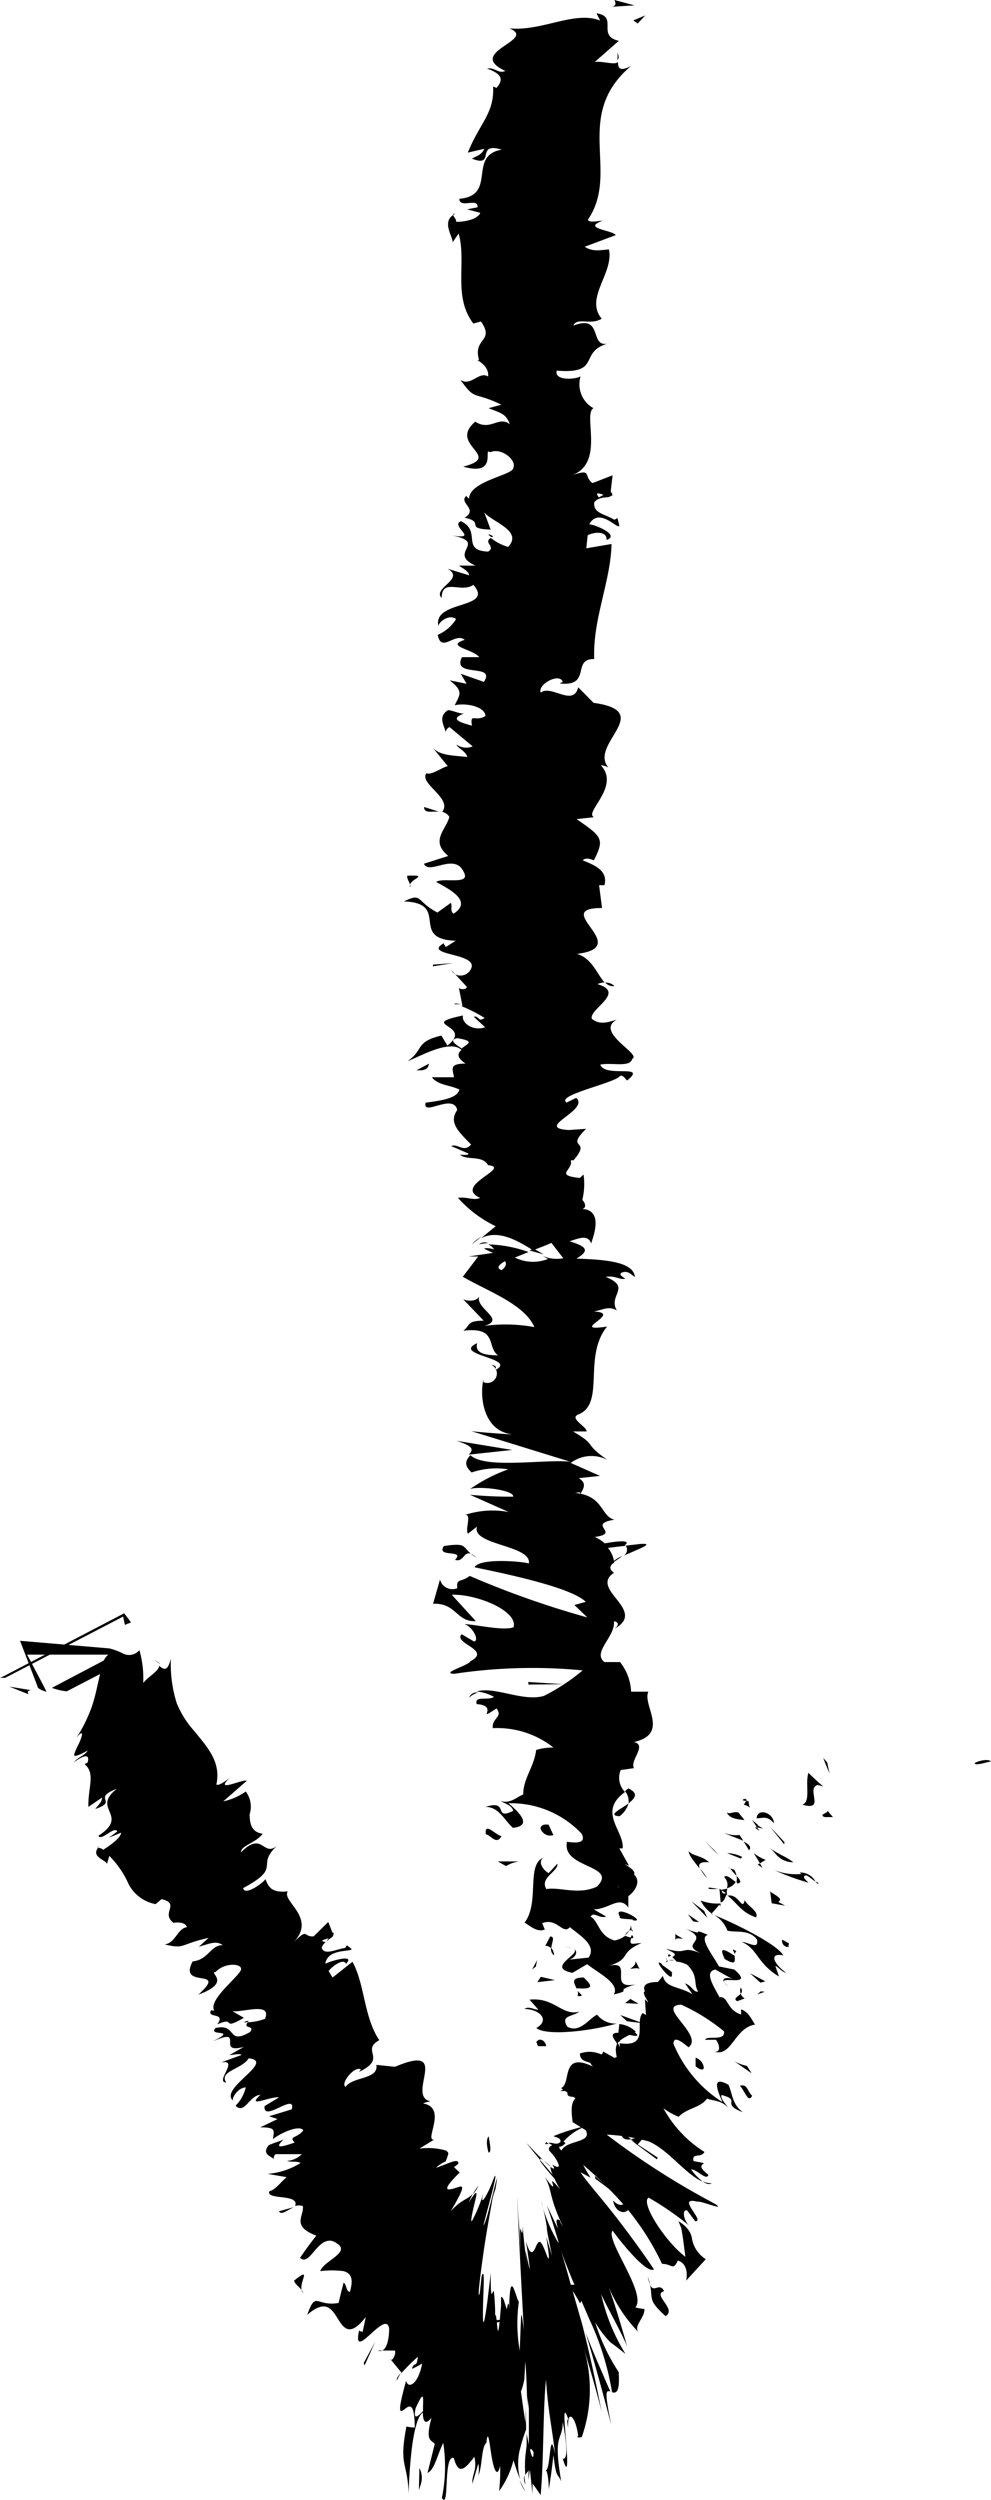 <svg xmlns="http://www.w3.org/2000/svg" viewBox="0 0 57.3 144.49" preserveAspectRatio="xMidYMid meet" id="arrow-straight-down-crayon">
  <title>arrow-straight-down-crayon</title><path class="arrow-straight-down-crayon-path" d="M28.26,125.48c.21,0,0-.78,0-.93C28,124.79,28.3,125.69,28.26,125.48Z" transform="translate(0 -1.08)"/><path class="arrow-straight-down-crayon-path" d="M28.41,135.18l-.28.24a5.36,5.36,0,0,0,1.35-.35A5.32,5.32,0,0,1,28.41,135.18Z" transform="translate(0 -1.08)"/><path class="arrow-straight-down-crayon-path" d="M34.15,130.79c-.74.09-.71.4-.65.88a1.5,1.5,0,0,1-.27,1.46l-.38,0a6.62,6.62,0,0,1,.69,1.08,4.19,4.19,0,0,0,.42-2.17,3.85,3.85,0,0,1,0-.76A.83.83,0,0,1,34.15,130.79Z" transform="translate(0 -1.08)"/><path class="arrow-straight-down-crayon-path" d="M37.39,128.92c-.56.11-.46-.47-.19.49a1.51,1.51,0,0,1,.14-.09A1.48,1.48,0,0,1,37.39,128.92Z" transform="translate(0 -1.08)"/><path class="arrow-straight-down-crayon-path" d="M37.34,129.32c0,.43.48-.25,0,0Z" transform="translate(0 -1.08)"/><path class="arrow-straight-down-crayon-path" d="M37.05,127.47c.17.16.34.34.5.51.33-.11.4-.58.64-.41C37.91,127.05,37.59,127.17,37.05,127.47Z" transform="translate(0 -1.08)"/><path class="arrow-straight-down-crayon-path" d="M36,127l.22.25C36.35,127.22,36.4,127.15,36,127Z" transform="translate(0 -1.08)"/><path class="arrow-straight-down-crayon-path" d="M36.67,127.81c-.15-.19-.3-.36-.45-.54-.23.07-.69.09.16.24C36,127.48,36.37,127.57,36.67,127.81Z" transform="translate(0 -1.08)"/><path class="arrow-straight-down-crayon-path" d="M36.45,128.12c-.31.29-.51.64-1,.14C35.62,129.22,36.64,129.12,36.45,128.12Z" transform="translate(0 -1.08)"/><path class="arrow-straight-down-crayon-path" d="M32.71,130.4l-.46.3.42.4C32.46,130.9,33.16,130.44,32.71,130.4Z" transform="translate(0 -1.08)"/><path class="arrow-straight-down-crayon-path" d="M37.67,124.46a9.49,9.49,0,0,0-1.18.26l.36.32C37.05,124.84,37.22,124.51,37.67,124.46Z" transform="translate(0 -1.08)"/><path class="arrow-straight-down-crayon-path" d="M36.49,124.72l-.56-.47C35.9,124.7,36.15,124.77,36.49,124.72Z" transform="translate(0 -1.08)"/><path class="arrow-straight-down-crayon-path" d="M34.42,127c.37.27.74.54,1.1.84-.36-.35-.75-.68-1.12-1Z" transform="translate(0 -1.08)"/><path class="arrow-straight-down-crayon-path" d="M37.59,122.66c.24,0,.48.13.72.2-.37-.14-.73-.24-1.09-.35Z" transform="translate(0 -1.08)"/><path class="arrow-straight-down-crayon-path" d="M37.44,121.85c.59.2,1-.28,1.35-.07-.11-.32-.61-.6-1.06-.85C38,121.19,37.92,121.48,37.44,121.85Z" transform="translate(0 -1.08)"/><path class="arrow-straight-down-crayon-path" d="M37.08,120.5a3.47,3.47,0,0,0,.65.43A1.69,1.69,0,0,0,37.08,120.5Z" transform="translate(0 -1.08)"/><path class="arrow-straight-down-crayon-path" d="M36,123.42a1.57,1.57,0,0,0,.84-.41l-.84.23Z" transform="translate(0 -1.08)"/><path class="arrow-straight-down-crayon-path" d="M36,123.25h0l0-.39Z" transform="translate(0 -1.08)"/><path class="arrow-straight-down-crayon-path" d="M36,123.47v0C36,123.45,35.92,123.46,36,123.47Z" transform="translate(0 -1.08)"/><path class="arrow-straight-down-crayon-path" d="M35.14,125.61c-.49-.27-1-.84-1.73-.22C34,125.57,34.4,125.21,35.14,125.61Z" transform="translate(0 -1.08)"/><path class="arrow-straight-down-crayon-path" d="M35,123.78l-.16.52c.22,0,.55-.14.79,0Z" transform="translate(0 -1.08)"/><polygon class="arrow-straight-down-crayon-path" points="34.69 122.47 34.98 122.7 35.04 122.51 34.69 122.47"/><path class="arrow-straight-down-crayon-path" d="M36.28,121.37a.92.92,0,0,1-.47-.73,1.83,1.83,0,0,0-.25.87C35.83,121.55,36.31,121.68,36.28,121.37Z" transform="translate(0 -1.08)"/><path class="arrow-straight-down-crayon-path" d="M36.05,122.3l0,0C35.92,122.3,35.9,122.31,36.05,122.3Z" transform="translate(0 -1.08)"/><path class="arrow-straight-down-crayon-path" d="M35.82,118l-.16,0h.15Z" transform="translate(0 -1.08)"/><path class="arrow-straight-down-crayon-path" d="M35.4,121.56c-.17.22,0,.35.31.47a1,1,0,0,1-.15-.52C35.44,121.5,35.36,121.49,35.4,121.56Z" transform="translate(0 -1.08)"/><path class="arrow-straight-down-crayon-path" d="M36.68,119.76a3.7,3.7,0,0,0-.47.38C36.48,120,36.9,119.8,36.68,119.76Z" transform="translate(0 -1.08)"/><path class="arrow-straight-down-crayon-path" d="M36.23,122.24l0,0C36.45,122.22,36.36,122.23,36.23,122.24Z" transform="translate(0 -1.08)"/><path class="arrow-straight-down-crayon-path" d="M36.23,122.24a1.88,1.88,0,0,1-.52-.21.38.38,0,0,0,.29.25Z" transform="translate(0 -1.08)"/><path class="arrow-straight-down-crayon-path" d="M30.33,117.19c.8,0,1.53.61.68,1.1.59.48,3.2.17,4.65-.26a1.33,1.33,0,0,1-1.13-.51c-.43.17-1,1.11-1.73.69-.4-.67.28-.55.7-.87-1,.28-1.43-.84-2.88-.69l.51.58C30.9,117.24,30.54,117,30.33,117.19Z" transform="translate(0 -1.08)"/><path class="arrow-straight-down-crayon-path" d="M35.58,119l.1.21c.14-.24.46-.4,1.08-.71a1.58,1.58,0,0,0-.95-.44l-.11,1Z" transform="translate(0 -1.08)"/><path
    class="a"
    d="M35.69,120.11c-.87-.16-1.23-.65-2.16-.35,0,.6.71.42,1.09.78-.21-1,.48.28,1-.42a1.19,1.19,0,0,1,.22.52,3,3,0,0,1,.4-.5l-.06,0h0c-.11,0-.18,0-.12,0s0,0,0,0a1.66,1.66,0,0,1-.33,0c.18-.28.22,0,.33,0l.13,0h0l-.47-1C35.56,119.39,35.59,119.65,35.69,120.11Z"
    transform="translate(0 -1.08)"/><path class="arrow-straight-down-crayon-path" d="M31.53,125a.72.72,0,0,1,.19,0C31.61,124.87,31.54,124.85,31.53,125Z" transform="translate(0 -1.08)"/><path class="arrow-straight-down-crayon-path" d="M32,124.54c.12.06.47.1.4.34-.25.21-.41,0-.7.05.24.12.65.45,1,0l-.12-.07a3.08,3.08,0,0,1,1.43-.93A11,11,0,0,0,32,124.54Z" transform="translate(0 -1.08)"/><path class="arrow-straight-down-crayon-path" d="M33.57,122.29a7,7,0,0,1-.43-.78l-.74.42.44,0C32.67,122.38,33.22,122.23,33.57,122.29Z" transform="translate(0 -1.08)"/><polygon class="arrow-straight-down-crayon-path" points="36.25 116.82 37.16 116.93 35.87 116.46 36.25 116.82"/><polygon class="arrow-straight-down-crayon-path" points="36.14 115.77 36.93 115.81 36.45 115.53 36.14 115.77"/><path class="arrow-straight-down-crayon-path" d="M26.32,57.39l-.22-.24A.65.65,0,0,0,26.32,57.39Z" transform="translate(0 -1.08)"/><path class="arrow-straight-down-crayon-path" d="M26.27,59.12l.39,0C26.44,59.08,26.28,59.05,26.27,59.12Z" transform="translate(0 -1.08)"/><path class="arrow-straight-down-crayon-path" d="M36.05,91c.74-.35,1.89-.74,1-.69l-.87.1A.41.41,0,0,1,36.05,91Z" transform="translate(0 -1.08)"/><path class="arrow-straight-down-crayon-path" d="M30.87,73.25l-.26.1.83.23Z" transform="translate(0 -1.08)"/><path class="arrow-straight-down-crayon-path" d="M27.28,73l.56-.45A2.05,2.05,0,0,0,27.28,73Z" transform="translate(0 -1.08)"/><path class="arrow-straight-down-crayon-path" d="M25.4,48l-.88-.28C24.52,48.13,25,47.94,25.4,48Z" transform="translate(0 -1.08)"/><path class="arrow-straight-down-crayon-path" d="M35.82,106.05a1.39,1.39,0,0,0,.52-.74C35.85,105.67,35.1,106,35.82,106.05Z" transform="translate(0 -1.08)"/><path class="arrow-straight-down-crayon-path" d="M35.53,58.07a.7.7,0,0,0-.53-.2A.59.59,0,0,0,35.53,58.07Z" transform="translate(0 -1.08)"/><path class="arrow-straight-down-crayon-path" d="M36.34,104.44a1.75,1.75,0,0,0-.2.16.92.92,0,0,1,.2.71C36.72,105,36.94,104.74,36.34,104.44Z" transform="translate(0 -1.08)"/><path class="arrow-straight-down-crayon-path" d="M26.2,13.51a1.05,1.05,0,0,1,.11-.07C26.19,13.42,26.19,13.46,26.2,13.51Z" transform="translate(0 -1.08)"/><path class="arrow-straight-down-crayon-path" d="M35.69,4.11a1.15,1.15,0,0,1,0,.43C35.79,4.47,35.8,4.34,35.69,4.11Z" transform="translate(0 -1.08)"/><path class="arrow-straight-down-crayon-path" d="M36.52,112.61c.06.22.1,0,0,0Z" transform="translate(0 -1.08)"/><path class="arrow-straight-down-crayon-path" d="M33.09,113.69a1,1,0,0,0-.43-.09A1.34,1.34,0,0,1,33.09,113.69Z" transform="translate(0 -1.08)"/><path class="arrow-straight-down-crayon-path" d="M30.94,102.22v0C30.77,102.26,30.81,102.25,30.94,102.22Z" transform="translate(0 -1.08)"/><path class="arrow-straight-down-crayon-path" d="M36.12,112.94a1,1,0,0,0,.26-.28A1,1,0,0,0,36.12,112.94Z" transform="translate(0 -1.08)"/><path class="arrow-straight-down-crayon-path" d="M36.53,112.9c0,.07-.06.13-.08.19C36.6,113.12,36.69,113.09,36.53,112.9Z" transform="translate(0 -1.08)"/><path class="arrow-straight-down-crayon-path" d="M36.47,112.29a.55.55,0,0,1-.09.37c.06,0,.11-.07.14,0S36.49,112.45,36.47,112.29Z" transform="translate(0 -1.08)"/><path class="arrow-straight-down-crayon-path" d="M28.43,32.13l.09-.05C28.15,31.86,28.21,32,28.43,32.13Z" transform="translate(0 -1.08)"/><path class="arrow-straight-down-crayon-path" d="M27,85.15l0,0,0,0Z" transform="translate(0 -1.08)"/><path class="arrow-straight-down-crayon-path" d="M26.39,84.35c1.08.34.95.54.72.8l2.51-.27Z" transform="translate(0 -1.08)"/><path
    class="a"
    d="M26.07,53.26l-.78.56c-1.28-.68-.84-1.17-1.94-.64,2.72.08.28,2.19,3,2.27l-.58.37c0-.1-.13-.12-.1-.23-1.3.73,2,.54,1.57,1.47a.67.67,0,0,1-.92.33l.67.72c0,.21-.52.16-.47,0l.22,1.11h-.08a9.53,9.53,0,0,1,1.36.69c-.39.28-.29-.14-.63-.07l.66.61c-.7.25-1.39-.26-1.28-.68-2.72.57.68.51-.9,1.74l-.35-.58c-1.54.37-1,.82-1.94,1.47.5-.15,2.42-1.3,3.1-.64-.21.19-.31.43.24.79-1,0-.73.35-.67.79l-1.28,0c.37.47,1,.43,1.59.71-.12.53-1.11.64-1.95.76-.2.84,1.59-.58,1.83.42-.49.7,0,1.19.8,2-.44.49-.78-.09-1.15.09l1,.43c0,.11-.34.08-.49.06.39.37,1.27,0,1.62.61,1.41.15-2.06,1.18-.46,1.89-.36.18-.78-.08-1.28,0a6.94,6.94,0,0,0,2.18,1.64l-.84.69c1-.51,2.1.14,3,.7.46-.18.87-.33,1.06-.43l.69.89a2,2,0,0,1-1.18-.13,3.18,3.18,0,0,0,.3.17,2.36,2.36,0,0,1-1.92-.08l.79-.32A7.5,7.5,0,0,0,28.22,73a.72.72,0,0,1,.35.29,1.4,1.4,0,0,0-.53-.07c-.14,0,.15.13.47.27l-1.42.21.56,0-.89,1.17c1.44.84,3.55,1.57,4.14,2.91A9.24,9.24,0,0,0,28,77.71c1.31-.37-.56-1-.29-1.73-.14.36-.73.29-.93.19l1.19,1.24c-1,0-.76.26-1.18.58,2-.24,1.33.92,2,1.42-.67,0-1.36-.09-1.2-.7-1.51.68,2.35.87,1.07,1.54,0-.15.09-.23-.25-.29a.55.55,0,0,1-.46,1l0-.15c-.23,1,0,3,1.69,3.17-.22,0-2.05-.13-2.4-.19l5.73,1.77c-1.46-.16-4.94.44-5.77-.38-.21.24-.45.53.07,1A4.47,4.47,0,0,1,29.39,86a9.15,9.15,0,0,0-2.25,1.17c.31-.24,2.6,0,2.53.41a24.62,24.62,0,0,1-2.5-.11l2.25,1a5.07,5.07,0,0,0-2.55.17c.44-.1,0,.82.19,1.08l.52-.41c-.34,1.08,3.16,1.06,3,2.13-.46-.13-2.86-.32-3.14.22,1.15.25,5.54,1.1,6.43,2l-.66.18.75.72a52.64,52.64,0,0,1-6.8-2.4c-.52.4-.78.11-.72.71a.74.74,0,0,1-1-.5l-.4,1.4c1.35-.06,1.35,1.07,2.47,1l-1.39-1.52c1.34-.06,3.81.88,3.58,1.87-.54.25-2.4-.19-2.85-.17.47.13.89.94.56,1l-.72-.42c-.5.55,1.78.9.5,1.57-.09.23-1.73.68-.94.72a30.36,30.36,0,0,1,7.44-.2,11.59,11.59,0,0,1-2.23,1.47c-1.2.37-2.87-.57-3.9-.25a2.56,2.56,0,0,1,1,.31c-.32.24-1.14-.1-1,.42,1.36.09-.12,1.07,1.15.25.39.51-.28.54-.22,1.14A5.24,5.24,0,0,1,32,102.08a3.19,3.19,0,0,0-1,.14c-.12,1-.74,1.61-.75,2.58-.33.09-.73.57-1.32.36.24.15.7.27.74.58-1.18.58-.19-.68-1.6-.23.79,0,1.09.78,1.59,1.21,1.22-.13.23-1-.26-1.42a5.61,5.61,0,0,1,4.23,1.76c.42.82-1.09.36-.85.5-.29,1.52,3,1.3,1.73,2.56-1.08.5-2.14,0-2.92.14-.4-.67.69-1,.64-1.47l-.51.55c-.35-.21-.62-.65-.31-.89-1,.42-.19,2.58-1.08,3.75.36.21.73.57,1.17.4l-.15-.37c.86-.34,1.2.7,1.6.23.61.5,1.57,1.06,1.08,1.76l-1.23.13c.36,0,.73-.46.36-.65.54.29-1.66,1.08-.06,1.4l.85-.5c.62.5,1.92,1.12,1.54,1.75,1.21-.29-.14-.15,1.27-.59-1.76.38.08-1.59-1.77-1,1.64-.45.69-.78,2.1-1.38-.41,0-.78.21-.58-.31a2.57,2.57,0,0,1-.36-.11l0,0,0,0c-.06,0-.08,0,0,0a1.52,1.52,0,0,1-.61.27c-.93-.26-.9-1.09-1.39-1.38.2-.31.47.13.9,0l-.72-.42c.9,0,1.49-.83,2-.1l0-.66c.5-.38.7-.92.33-1.25.19-.31-1-.78-.29-.51l-.56-1H36c.12-1-1.48-2.1.14-3.26a1.16,1.16,0,0,1-.25-1.27l.77-.11c-.27-.44.78-1.32,0-1.51,2.09-.48.46-2.14.83-2.91l-1,0a2.92,2.92,0,0,0-.64-1.71l-.9,0c-.73-.57.64-1.46.55-2.36.34.06.25.29,0,.45,2-1.08-1.47-2.28,0-3.25-.33-.25-.22-.42,0-.59a.07.07,0,0,0,0,.06.16.16,0,0,0,0-.1,5.85,5.85,0,0,0,.48-.34,1.88,1.88,0,0,0-.48.28,1.63,1.63,0,0,0-.35-.75l1-.12s0,0,0-.06c.36-.28-.45-.22-1.18-.08a2.22,2.22,0,0,0-.58-.37c1.56-.22-.52-.73,1.14-1-.81-.19-.61-1.4-2.31-1.55.22,0,.32-.1.34.06.19-.32.38-.63-.1-.91l1.23-.13L33,85.63a2,2,0,0,1,2.13-.17c-1.45-1-.55-.81-2-1.65l.79,0c0-.3-1.09-.78-.43-1,1.5-.67.21-3.33,1.61-5.06-2.34.34,1-.8-.77-.87.55-.1.86-.34,1.34-.06-.54-.88.88-1.33-.65-1.94.56-.1.81.19,1.14.1-.12-.07-.48-.28-.15-.37s.46.13.7.27c-.09-.9-1.79-1-3.38-1.06.75-.45.65-.68-.4-1,.52-.16,1.07-.42,1.25.13.08-.31.77-1.92-.51-2,.32-.1.09-.44,0-.52a3.85,3.85,0,0,0,.07-1.47l-.21.2C32,69,33.18,68.7,33,68.14l.16,0c1.11-1.29-.54-.56.73-1.82l-1,.07c-2.06-.12,1.22-1.13.43-1.86l-.55.27c-.7-.41,2.81-1.13,3.07-1.53.18-.09.29.14.42.26,1.22-1-1.26-.13-1.55-.92.68-.14,1.72.19,1.85-.34.55-.27-2.2-1.54-.9-2.26-.52.16-1,.32-1.44-.05-.18-.56,2-1.51.33-2a.91.91,0,0,1,.41-.1c-.42-.43-.71-1.39-1.6-1.65,3.32-.4-1.61-2.66,1.45-2.65l-.17-1.32.31,0c.21-.84-.53-1.14-1.26-1.44.21-.19.49-.05.65,0,.62-1.23.49-1.35-1-2.38l1-.11c-.58-.28,1.55-1.78.4-3a1,1,0,0,1,.44.13c-1.16-1.35,2.75-3.24-.86-3.74l-.89-.9c-.28,1.16-1.56-.17-2.16.31-.22-.46,1.08-1.18,1.27-.62l-.18.09c1.88.2.67-1.44,2-1.41-.1-2.29.95-4.47,1-6.65l-1.46.25.08-.75c.34-.2,1.14-.27,1.09.27.82-.29-.7-.9-1-.91.58-1.05,1.71.39,1.74.07l-.11-.43-.17.1c-.6-.35-1.24-.38-1.17-1,.29-.41.9-.22.95-.38.11,0,.15-.05,0-.25l.11-.94L34.26,29c-.57-.41.05-.88-1.25-.43,2-.67.68-3.51,1.3-3.9a1.58,1.58,0,0,1-.74-1.84c-.24.17-1.54.29-1.38-.33,2.68.22,1.16-1.12,3.08-1.6-1.28.43-.3-1.71-2.12-1,.22-.51,1,0,1.64-.4-1-1.2.71-2.63.42-4-.35,0-.9.18-1.4-.16l1.79-.67c-.15-.29-2-.38-.76-.83-.3,0-.75.14-.85-.06,1.89-2.76-.91-6,2.5-8.89-.7.37-.75.09-.76-.23-.17.2-.87-.06-1.34,0l1.39-1.22c-1.31-.3,0-1.41-1.29-1.59l.21.42c-1.47-.59-3.34.63-5.25.45,1.67.67-2.59,1.37-.23,2.46-.41.18-.6-.22-1.06-.14.81.3,1,.6.55,1.12l-.2-.08c.09,1.54-.78,2.12-1.46,3.82L28,9.68c-.15.36-.46.42-.71.57,1.4.55.17-1,1.72-.52-2,.34-.24,2.65-2.45,2.84,0,.59,1.11-.1,1.05.49l-.6.12.76.2c-.15.38-.91.53-1.41.52.07-.09-.12-.28-.16-.39-.73.47.16,1.47-.07,1.63l.39-.56c.47,1.68-.35,3.63.85,5.2l.44-.12c.82,1.18-.49.94-.11,2.23l-.11,0c.45.25.68.59.63.95-.53-.33-1,.61-1.6.19.9,1.26.7.63,2.37,1.44l-.74.2c.68.28,1,.3,1.23.93-.64-.51-1.13.42-2-.15-1.61,1.36,1.66,2-.7,2.6,2.06.58,1.12-1.17,1.56-.83.67-.3,1.55.48,1.34.9,0,.43-2.61.76-2.56,1.83,0-.11-.14-.11-.14-.22-.52.4.72.77-.12,1.27,1.24.26-.07.63,1.51.69l-.37-1c.42.55,2.27,1.06,1.38,2a2.89,2.89,0,0,1-1-.52c-.46.27.32.51-.16.79-1.59-.07-.35-1.18-1.57-1.76-.66.29,1.16,1.11-.56.82,2.19.41-.27,1,1.4,1.75l-.95,0c.15.11.6.35.58.56l-1.24-.38c1.05.59-.91,1.13-.34,1.69,0-1.18,1.14-.26,1.83-.76,1.27,1.45-2.48.84-2,2.46-.14-.22.57-.82,1-.48a2.31,2.31,0,0,1-1.06.91c.2,1.08,1-.17,1.56.29-1.16.37.47.53.84,1h-1c-.61,1.23,2,.32,1.27,1.43l-1.34-.47.34.58L26,40.4c.81.63.6.82.29,1.44.68-.15,1.75.08,1.78.62-.57.37-.91-.21-.78.56-.6-.17-1.36-.36-.47-.7-.31,0-.6-.17-.91-.2-.66.4-.15,1-.15,1.28a.45.45,0,0,1,.23-.3l1.34,1.12a1,1,0,0,1-.94-.11c.1.23.55.39.63.72-.79-.09-1.59-.07-2-.54l.87,1.07c-.34.07-.94.54-1.23.41-.46.59,1.52,1.44.91,2.23a.65.65,0,0,1,.41.29c-.17.73-1.14,1.38-.06,2.26L24.51,51c.32.68,1.77-.67,2.3.47.45.8-1.19.3-1.59.58.71.4,2.16,1.1,1,1.84C26,53.68,26.17,53.49,26.07,53.26Zm.62,8.42c-.2-.16-.82-.48-.26-.6C27.54,61.26,27,61.41,26.69,61.68ZM29,74.49c-.32-.12-.17-.31.2-.52C29.3,74.12,29.26,74.3,29,74.49Zm6.71,35.67,0,0C36.06,109.77,35.91,109.9,35.73,110.16Zm-.42.75a.54.54,0,0,0,.41,0c-.25,0-.26-.22-.19-.42C35.27,110.59,35.1,110.69,35.31,110.91Zm-.4-81.23-.26.15C34.37,29.5,34.63,29.59,34.91,29.68Z"
    transform="translate(0 -1.08)"/><path class="arrow-straight-down-crayon-path" d="M27.7,73a2.18,2.18,0,0,1,.52-.07A.48.48,0,0,0,27.7,73Z" transform="translate(0 -1.08)"/><path class="arrow-straight-down-crayon-path" d="M25.56,48v0a.86.86,0,0,0-.17,0Z" transform="translate(0 -1.08)"/><path class="arrow-straight-down-crayon-path" d="M27.13,99.2a1.18,1.18,0,0,1,.5-.3A.44.44,0,0,0,27.13,99.2Z" transform="translate(0 -1.08)"/><path class="arrow-straight-down-crayon-path" d="M37,114.92l-.25-.49c0,.24-.16.32-.31.44C36.61,114.86,36.94,114.77,37,114.92Z" transform="translate(0 -1.08)"/><path class="arrow-straight-down-crayon-path" d="M31,119.12c.12.07,0,.15.14.22l.44,0C31.54,119,31.17,118.81,31,119.12Z" transform="translate(0 -1.08)"/><path class="arrow-straight-down-crayon-path" d="M33.75,115.37c-.81,0-.54.34-.39.68,0,0,0,0,0-.06C34.5,116.09,34.12,115.73,33.75,115.37Z" transform="translate(0 -1.08)"/><path class="arrow-straight-down-crayon-path" d="M33.39,116.13a.42.42,0,0,1,0,.31C33.87,116.48,33.51,116.31,33.39,116.13Z" transform="translate(0 -1.08)"/><path class="arrow-straight-down-crayon-path" d="M35.85,111.87c-.2.16,1,.1.71.19C37.59,112.24,35.31,111,35.85,111.87Z" transform="translate(0 -1.08)"/><polygon class="arrow-straight-down-crayon-path" points="31.07 114.56 32.08 114.44 31.27 114.25 31.07 114.56"/><path class="arrow-straight-down-crayon-path" d="M31.81,113l-.28.54a.42.42,0,0,1,.34.15C31.91,113.32,32.11,113,31.81,113Z" transform="translate(0 -1.08)"/><path class="arrow-straight-down-crayon-path" d="M31.87,113.65a.42.42,0,0,0,.17.44A.77.77,0,0,0,31.87,113.65Z" transform="translate(0 -1.08)"/><polygon class="arrow-straight-down-crayon-path" points="30.77 113.82 30.98 113.66 31.06 113.28 30.77 113.82"/><path class="arrow-straight-down-crayon-path" d="M32,107.14l-.28-.6c-.35-.06-.56.11-.42.33S31.67,107.23,32,107.14Z" transform="translate(0 -1.08)"/><path class="arrow-straight-down-crayon-path" d="M29.26,108.93a2,2,0,0,1,.76-.27H28.78Z" transform="translate(0 -1.08)"/><path class="arrow-straight-down-crayon-path" d="M29,107.2c-.35-.06-1-.86-.91-.11C28.4,107.15,28.69,107.74,29,107.2Z" transform="translate(0 -1.08)"/><polygon class="arrow-straight-down-crayon-path" points="30.54 97.21 30.56 97.36 32.59 97.34 30.54 97.21"/><path class="arrow-straight-down-crayon-path" d="M25.67,90.43c-.49.7,1.25.17.64.8.49.17.5-.52.92-.35C26.72,90.46,27,90.24,25.67,90.43Z" transform="translate(0 -1.08)"/><path class="arrow-straight-down-crayon-path" d="M27.23,90.88a2.3,2.3,0,0,0,.31.22A1.29,1.29,0,0,0,27.23,90.88Z" transform="translate(0 -1.08)"/><polygon class="arrow-straight-down-crayon-path" points="36.87 1.36 37.31 0.89 36.62 1.18 36.87 1.36"/><path class="arrow-straight-down-crayon-path" d="M35.39,1.47l1.3-.08-1.17-.31C35.58,1.18,35.68,1.4,35.39,1.47Z" transform="translate(0 -1.08)"/><path class="arrow-straight-down-crayon-path" d="M24.08,62.94l.31,0c.34-.07.36-.17.42-.39Z" transform="translate(0 -1.08)"/><polygon class="arrow-straight-down-crayon-path" points="25.05 55.75 25.02 55.85 26.2 55.66 25.05 55.75"/><path class="arrow-straight-down-crayon-path" d="M23.55,51.69c-.05.21.22.46.17.67C23.5,51.9,25,51.64,23.55,51.69Z" transform="translate(0 -1.08)"/><path class="arrow-straight-down-crayon-path" d="M56.38,103c0,.15.76-.1.92-.12C57.06,102.65,56.17,103,56.38,103Z" transform="translate(0 -1.08)"/><path class="arrow-straight-down-crayon-path" d="M47.83,102.94l-.23-.26c.11.31.24.61.37.9C47.92,103.37,47.87,103.16,47.83,102.94Z" transform="translate(0 -1.08)"/><path class="arrow-straight-down-crayon-path" d="M46.39,105.38c1.38.4.18-.93.89-1.14l.32.09c-.3-.25-.58-.52-.86-.79C46.54,104.22,46.9,105.21,46.39,105.38Z" transform="translate(0 -1.08)"/><path class="arrow-straight-down-crayon-path" d="M43,105.38c.55.14.34.44.28-.21h-.15A.68.68,0,0,1,43,105.38Z" transform="translate(0 -1.08)"/><path class="arrow-straight-down-crayon-path" d="M43.16,105.16c.06-.25-.5,0,0,0Z" transform="translate(0 -1.08)"/><path class="arrow-straight-down-crayon-path" d="M43.05,106.27l-.36-.44c-.33-.07-.48.13-.67,0C42.17,106.14,42.49,106.22,43.05,106.27Z" transform="translate(0 -1.08)"/><path class="arrow-straight-down-crayon-path" d="M43.92,106.9l-.15-.2C43.64,106.67,43.58,106.68,43.92,106.9Z" transform="translate(0 -1.08)"/><path class="arrow-straight-down-crayon-path" d="M43.48,106.25l.29.45c.23,0,.66.22-.09-.19C44.06,106.69,43.71,106.48,43.48,106.25Z" transform="translate(0 -1.08)"/><path class="arrow-straight-down-crayon-path" d="M43.75,106.17c.35,0,.61-.18,1,.29C44.74,105.84,43.78,105.54,43.75,106.17Z" transform="translate(0 -1.08)"/><path class="arrow-straight-down-crayon-path" d="M47.68,106.1l.48,0-.34-.4C48,105.86,47.27,105.93,47.68,106.1Z" transform="translate(0 -1.08)"/><path class="arrow-straight-down-crayon-path" d="M41.87,107c.26.16.76.31,1.11.47l-.22-.34A1.64,1.64,0,0,1,41.87,107Z" transform="translate(0 -1.08)"/><path class="arrow-straight-down-crayon-path" d="M43,107.51l.31.51C43.48,107.82,43.28,107.66,43,107.51Z" transform="translate(0 -1.08)"/><path class="arrow-straight-down-crayon-path" d="M45.36,107.55l-.82-.88c.26.34.53.66.8,1Z" transform="translate(0 -1.08)"/><polygon class="arrow-straight-down-crayon-path" points="41.29 106.92 40.77 106.43 41.54 107.22 41.29 106.92"/><path class="arrow-straight-down-crayon-path" d="M41,108.71c-.44-.4-.93-.35-1.18-.64,0,.23.33.63.64,1C40.35,108.79,40.49,108.67,41,108.71Z" transform="translate(0 -1.08)"/><path class="arrow-straight-down-crayon-path" d="M40.9,109.64a5.34,5.34,0,0,0-.42-.57A2.54,2.54,0,0,0,40.9,109.64Z" transform="translate(0 -1.08)"/><path class="arrow-straight-down-crayon-path" d="M42.91,108.4a2.1,2.1,0,0,0-.87-.22l.8.32Z" transform="translate(0 -1.08)"/><path class="arrow-straight-down-crayon-path" d="M42.87,108.51h0l-.16.2Z" transform="translate(0 -1.08)"/><path class="arrow-straight-down-crayon-path" d="M42.93,108.38l0,0C43,108.43,43,108.44,42.93,108.38Z" transform="translate(0 -1.08)"/><path class="arrow-straight-down-crayon-path" d="M44.4,107.8a2.26,2.26,0,0,1,.29.25c.09.1.18.21.28.31a1.3,1.3,0,0,0,.9.35C45.4,108.34,45,108.27,44.4,107.8Z" transform="translate(0 -1.08)"/><path class="arrow-straight-down-crayon-path" d="M43.94,108.77l.33-.2a2.3,2.3,0,0,1-.69-.4Z" transform="translate(0 -1.08)"/><polygon class="arrow-straight-down-crayon-path" points="44.09 107.96 43.94 107.69 43.81 107.76 44.09 107.96"/><path class="arrow-straight-down-crayon-path" d="M41.87,109.57a.6.6,0,0,1,.16.64.84.84,0,0,0,.51-.36C42.32,109.7,42,109.38,41.87,109.57Z" transform="translate(0 -1.08)"/><path class="arrow-straight-down-crayon-path" d="M42.43,109.09l0,0C42.52,109.16,42.55,109.16,42.43,109.09Z" transform="translate(0 -1.08)"/><path class="arrow-straight-down-crayon-path" d="M41.11,111.69l.15.06-.13-.08Z" transform="translate(0 -1.08)"/><path class="arrow-straight-down-crayon-path" d="M42.69,109.91c.22,0,.08-.22-.11-.42a.61.61,0,0,1,0,.36C42.64,109.93,42.71,110,42.69,109.91Z" transform="translate(0 -1.08)"/><path class="arrow-straight-down-crayon-path" d="M41,110.25a3.49,3.49,0,0,0,.53,0C41.25,110.21,40.82,110.11,41,110.25Z" transform="translate(0 -1.08)"/><path class="arrow-straight-down-crayon-path" d="M42.22,109.07a.05.05,0,0,0,0,0C42,109,42.1,109,42.22,109.07Z" transform="translate(0 -1.08)"/><path class="arrow-straight-down-crayon-path" d="M42.22,109.07a5.5,5.5,0,0,0,.36.42.8.8,0,0,0-.13-.35Z" transform="translate(0 -1.08)"/><path class="arrow-straight-down-crayon-path" d="M45.45,115.09c-.65-.45-1.06-1.17-.16-1-.32-.6-2.65-1.79-4-2.33a1.73,1.73,0,0,1,.77.9c.43.13,1.26-.1,1.71.52.11.6-.43.17-.9.13.93.37.9,1.25,2.17,2l-.21-.61C45,114.75,45.22,115.07,45.45,115.09Z" transform="translate(0 -1.08)"/><path class="arrow-straight-down-crayon-path" d="M41.66,111.26l0-.17a2.71,2.71,0,0,1-1.15-.17,2.07,2.07,0,0,0,.64.75l.45-.51Z" transform="translate(0 -1.08)"/><path
    class="a"
    d="M42,110.58c.68.53.82,1,1.72,1.32.16-.38-.47-.62-.66-1-.15.67-.32-.4-1-.26a.59.59,0,0,1,0-.41,2.48,2.48,0,0,1-.51.08h.06c.11,0,.17,0,.1,0v0l.26.19c-.24.07-.2-.09-.26-.19l-.11-.07h0l.07.79C41.82,111,41.89,110.88,42,110.58Z"
    transform="translate(0 -1.08)"/><path class="arrow-straight-down-crayon-path" d="M47.33,109.9a.75.75,0,0,1-.18-.08C47.22,109.91,47.28,110,47.33,109.9Z" transform="translate(0 -1.08)"/><path class="arrow-straight-down-crayon-path" d="M46.75,109.89c-.09-.1-.37-.3-.22-.4s.37.2.62.33a1,1,0,0,0-.9-.52l.08.09a3.47,3.47,0,0,1-1.57-.23A13.93,13.93,0,0,0,46.75,109.89Z" transform="translate(0 -1.08)"/><path class="arrow-straight-down-crayon-path" d="M44.53,110.4l.09.68.78.14L45,111C45.32,110.82,44.81,110.61,44.53,110.4Z" transform="translate(0 -1.08)"/><polygon class="arrow-straight-down-crayon-path" points="40.71 110.44 39.98 109.89 40.9 110.84 40.71 110.44"/><polygon class="arrow-straight-down-crayon-path" points="40.43 111.09 39.78 110.64 40.08 111.05 40.43 111.09"/><path class="arrow-straight-down-crayon-path" d="M22.1,136.93h-.25A.28.28,0,0,0,22.1,136.93Z" transform="translate(0 -1.08)"/><path class="arrow-straight-down-crayon-path" d="M22.94,138.66l.22-.41C23,138.42,22.91,138.58,22.94,138.66Z" transform="translate(0 -1.08)"/><path class="arrow-straight-down-crayon-path" d="M31.42,125.93c-.56-.5-1.34-1.44-.74-.69l.58.71C31.19,125.78,31.27,125.82,31.42,125.93Z" transform="translate(0 -1.08)"/><path class="arrow-straight-down-crayon-path" d="M30.39,141.5l0,.21v-.52l0-.93C30.42,140.69,30.42,141.33,30.39,141.5Z" transform="translate(0 -1.08)"/><path class="arrow-straight-down-crayon-path" d="M30.38,145.09c-.11-.22-.23-.45-.33-.69A2.29,2.29,0,0,0,30.38,145.09Z" transform="translate(0 -1.08)"/><path class="arrow-straight-down-crayon-path" d="M17,128.64l-.87.24C16.26,129.13,16.6,128.82,17,128.64Z" transform="translate(0 -1.08)"/><path class="arrow-straight-down-crayon-path" d="M36.64,118.48a1.07,1.07,0,0,0-.71.12C36.48,118.68,37.21,118.94,36.64,118.48Z" transform="translate(0 -1.08)"/><path class="arrow-straight-down-crayon-path" d="M27.66,127.4a2.94,2.94,0,0,0-.33.52A2,2,0,0,0,27.66,127.4Z" transform="translate(0 -1.08)"/><path class="arrow-straight-down-crayon-path" d="M35.61,119.08l.23,0c0-.21-.06-.39.09-.51C35.52,118.54,35.22,118.58,35.61,119.08Z" transform="translate(0 -1.08)"/><path class="arrow-straight-down-crayon-path" d="M5.66,107.85s0-.06.07-.09C5.62,107.81,5.63,107.83,5.66,107.85Z" transform="translate(0 -1.08)"/><path class="arrow-straight-down-crayon-path" d="M8.87,97a1.61,1.61,0,0,1,.38.26C9.23,97.21,9.13,97.11,8.87,97Z" transform="translate(0 -1.08)"/><path class="arrow-straight-down-crayon-path" d="M38.56,114.35c0-.16-.07-.08,0,0Z" transform="translate(0 -1.08)"/><path class="arrow-straight-down-crayon-path" d="M41.83,115.62a1.18,1.18,0,0,0,.32.28A2.16,2.16,0,0,1,41.83,115.62Z" transform="translate(0 -1.08)"/><path class="arrow-straight-down-crayon-path" d="M39.19,123.4h0C39.34,123.47,39.31,123.46,39.19,123.4Z" transform="translate(0 -1.08)"/><path class="arrow-straight-down-crayon-path" d="M39,114.37a1.08,1.08,0,0,0-.32,0A.93.93,0,0,0,39,114.37Z" transform="translate(0 -1.08)"/><path class="arrow-straight-down-crayon-path" d="M38.65,114.17l.15-.06C38.69,114,38.6,114,38.65,114.17Z" transform="translate(0 -1.08)"/><path class="arrow-straight-down-crayon-path" d="M38.48,114.55a.34.34,0,0,1,.21-.16.2.2,0,0,1-.13,0S38.52,114.45,38.48,114.55Z" transform="translate(0 -1.08)"/><path class="arrow-straight-down-crayon-path" d="M14.33,117.94l.05-.07C14,117.93,14.08,118,14.33,117.94Z" transform="translate(0 -1.08)"/><path class="arrow-straight-down-crayon-path" d="M35.33,139.39v-.08h0Z" transform="translate(0 -1.08)"/><path class="arrow-straight-down-crayon-path" d="M35.34,141.22c-.41-2-.29-2-.05-1.92-.49-1.13-1-2.27-1.44-3.44C34.37,137.59,34.86,139.38,35.34,141.22Z" transform="translate(0 -1.08)"/><path
    class="a"
    d="M19.87,133c-.1.38-.2.77-.29,1.18-1.32.23-1.3-.75-1.82.69,1.06-.92,1.41-.36,1.76.2s.7,1.12,1.63-.08l-.19.9c0-.13-.15,0-.19-.14-.46,2,1.56-1.29,1.73-.09,0,.5-.1,1.14-.4,1.27.25,0,.5,0,.74,0,.07.25-.21.73-.29.47l.66.8-.05.09c.3-.35.8-.83,1-1-.07.71-.21.23-.34.7a4.75,4.75,0,0,0,.59-.31c-.2,1.1-.77,1.54-.93,1-.53,1.92-.36,1.85-.1,1.65s.59-.5.6,1.05a2.63,2.63,0,0,1-.48-.06c-.45,2.35.07,2,.13,3.93,0-.39.05-1.53.17-2.56s.34-2,.65-2.17c0,.42.11.79.5.29-.35,1.32-.07,1.26.19,1.51L24.72,144c.41-.16.59-1.12.91-1.73a9.12,9.12,0,0,1-.08,3.18c.46.74.06-2.52.69-2.31.28,1.08.69.57,1.19-.07.17.8-.15,1-.12,1.56l.35-1.17a1.94,1.94,0,0,1,0,.66c.22-.37.17-1.65.46-1.85.1-.85.17-.06.29.69s.32,1.42.51.64a10.65,10.65,0,0,1-.06,1.45,5.18,5.18,0,0,0,.83-1.78c.12.39.24.76.39,1.12a3.53,3.53,0,0,1-.06-1.57,9.88,9.88,0,0,1,.4-1.33l0-.15c0-.06,0-.24-.05-.34l-.11-.7-.14-1a3.61,3.61,0,0,0,.2-.73l.05-1c.05.41.09,1.43.12,2.72v-.78c0,.21.06.48.09.79l0,.81c0,.38,0,.82,0,1.26l-.13-.63c0,.22,0,.48,0,.68l-.07.58a6.57,6.57,0,0,0,0,1.17c0-.14.14-.21.19-.32a3.53,3.53,0,0,0,0,.55c0,.14,0-.19.07-.58l.15,1.41,0-.61c.15.19.3.41.47.66.18-1.85.13-4.92.31-6.67.11,1.71.3,2.49.53,4.3-.19-.88-.24-.56-.3-.08s-.12,1.11-.26,1c.14.06.2.86.19,1.14.1-.61.19-1.26.27-2,.17,1.43.23,1,.45,1.52-.49-2.84.07-2.27.09-3.44.2,1.07.34,2.21,0,2.13.32,1.07.28.12.19-1s-.2-2.25.12-1.3c0,.08-.11-.06,0,.53-.06-1.14.44-.68.58.45l-.06.07a.43.43,0,0,0,.27,0,8.34,8.34,0,0,0,.07-5.28c.11.33,1,3.34,1.11,4q-.52-2.73-1.15-5.21L33,133.11c-.19-.69-.38-1.37-.58-2,.16.47.4,1.07.67,1.73l1,2.31a16.09,16.09,0,0,1,1.3,4.19c.2.06.47.07.38-1.17a11.29,11.29,0,0,1-1.36-2.88,5.85,5.85,0,0,0,.89,1.17c.16.12.3.21.87.67a11.08,11.08,0,0,1-1.41-3.46c.19.47,1.42,2.67,1.52,3.1-.34-1.24-.7-2.4-1.07-3.48a8.31,8.31,0,0,0,1.72,2.59c-.34-.36.37-.85.33-1.35a4.34,4.34,0,0,1-.52-.09c.68-.82-1.76-3.9-1.32-4.44.3.42,1.93,2.53,2.39,2.24-.36-.56-1.27-1.84-2.17-3s-1.81-2.18-2.07-2.61l.58.31a8.49,8.49,0,0,1-.43-.74,21.87,21.87,0,0,1,2.56,2.56,15.32,15.32,0,0,1,2,3.16c.59,0,.63.43.91-.19.61.18.54.93.48,1.16l1.14-1.24A1.76,1.76,0,0,1,40,130.4a1.16,1.16,0,0,0-.25-.51,1.8,1.8,0,0,0-.52-.43l.16.39.09.53.15,1.13c-1.1-.81-2.62-3.1-2.13-3.42a17.35,17.35,0,0,1,2.35,1.62c-.35-.32-.42-1-.11-.87l.46.62c.61,0-1.18-1.47.14-1.13.15-.08,1.69.58,1,.12a44.47,44.47,0,0,1-6.26-4,11.3,11.3,0,0,1,2.42.39c1.14.47,2.16,1.94,3.14,2.33a3.05,3.05,0,0,1-.68-.71c.35,0,.9.69,1,.31-1.09-.82.51-.54-.86-.79-.12-.51.45-.15.63-.53a6.81,6.81,0,0,1-2.37-2.52,4,4,0,0,0,.88.49c.51-.53,1.24-.5,1.64-1.05.31.13.82.08,1.23.53-.15-.22-.48-.55-.39-.74,1.21.32-.11.49,1.24,1-.64-.46-.6-1.07-.84-1.59-1.07-.6-.58.45-.35,1a7.28,7.28,0,0,1-2.83-3.37c0-.7,1,.4.9.18.83-.71-1.95-2.38-.45-2.44a11.09,11.09,0,0,1,2.47,1.54c.09.61-1,.21-1.09.49l.63,0c.22.31.28.72-.08.69,1,.29,1.15-1.38,2.34-1.57-.22-.32-.39-.74-.81-.88l0,.3c-.86-.28-.73-1.07-1.25-1-.32-.62-.91-1.47-.24-1.6l1.08.6c-.31-.19-.78-.14-.55.18-.34-.47,1.8.29.57-.78l-.89-.18c-.33-.62-1.2-1.68-.64-1.82-1.13-.5.06.16-1.29-.36,1.62.74-.65.85,1.13,1.52-1.54-.65-.87.06-2.27-.37.35.21.73.3.37.49a2.94,2.94,0,0,1,.25.26h0c0,.05.06.06,0,0a1.77,1.77,0,0,1,.61.18c.68.66.34,1.12.64,1.55-.28.07-.34-.33-.76-.47l.43.63c-.76-.47-1.55-.35-1.71-1.06l-.29.35c-.56,0-.93.14-.75.54-.28.07.53,1,0,.46l.06.91-.19-.12c-.5.55.45,2-1.33,1.75,0,.32.14.67-.29.85l-.68-.38c.05.4-1.16.31-.57.88-1.91-.92-1.23,1-1.85,1.24l.83.59c-.27.28-.24.76-.16,1.38l.76.47c.39.75-1.12.55-1.4,1.17-.27-.22-.1-.32.14-.31-.53-.11-.8,0-.86.16s.11.24.25.43c.28.38.55.92-.07.53.2.3.09.27-.1.14,0,0,0,0,0-.05a0,0,0,0,0,0,0l-.38-.3a2.16,2.16,0,0,0,.37.31,1.29,1.29,0,0,0,.14.49l-.67-.78,0,0c-.27-.25.27.45.77,1a6.25,6.25,0,0,0,.32.62c-.53-.64-.47-.48-.42-.31s.07.34-.46-.41c.47.83.17,1,1.07,2.92-.12-.23-.2-.31-.18-.39-.16-.08-.32-.19-.12.49l-.65-1.37c.25.71.48,1.46.71,2.24a9.1,9.1,0,0,1-1.06-2.54,10.77,10.77,0,0,1,.35,1.57c0,.25.07.48.3,1.66l-.33-1.11c0,.14.33,1.88,0,1s-.41-.77-.53-.59-.32,1.07-.65-.18c.32,2.13.23,1.72.11,1.19s-.22-1.21,0,.58c-.13-1-.22-1.6-.3-2.62,0,.65-.07.31-.11.19s-.06,0,0,1.7L30,129.23c0,.26.05,1.09,0,.4s-.06-1-.09-1.56c0,.33.18,4.12.38,7.69-.19-1.5-.14-1.09-.24,1.17a9.17,9.17,0,0,1-.05-2.82c-.18-.21-.53-2.2-.56.53,0-.73-.1-.36-.13-.09-.17-.43-.17-.69-.34-.72l0,.5c-.24,3-.19.42-.34.55l0-.3c-.06-1.34-.1-1.13-.15-1s-.12.24-.1-1.14l-.21,1.73c-.25,1.82-.26,1.1-.24.13s.12-2.19-.08-1.69l-.11,1c-.15.49,0-.81.2-2.23s.46-2.74.53-3.19a4.08,4.08,0,0,1,.18-.6c.34-2.07-.46,1.92-.7,2.11.25-1,.69-2.52.69-2.8s-.15.32-.41.84-.5.84-.23-.09a8.45,8.45,0,0,1-.72,1.81c-.1,0,.09-.74.2-1.21s.14-.71-.37.12c.07-.19.15-.34.22-.49-.31.34-.64.3-1.27,1,1-1.69.68-1.47.26-1.34s-.89.23.26-.9l-.33-.31.25-.19c.05-.38-.6,0-1.29.23a1.57,1.57,0,0,1,.55-.36,2.78,2.78,0,0,0,.15-.41.18.18,0,0,0,0-.11.38.38,0,0,0-.13-.12,3.75,3.75,0,0,0-1.53-.11l.85-.52c-.6.09.8-1.85-.64-2.09a1.34,1.34,0,0,1,.44-.12c-1.47-.3,1.27-3.41-2.06-2l-1.08-.11c.16.85-1.42.68-1.77,1.27-.35-.17.53-1.26.88-1l-.12.14c1.7-.81.07-1.21,1.18-1.84-.9-1.34-.83-3.22-1.55-4.53l-1.15.91L19,115c.22-.3.88-.76,1-.42.6-.6-.92-.16-1.19,0,.12-.93,1.6-.66,1.51-.87l-.26-.2-.1.15c-.64.11-1.19.43-1.36,0,.1-.39.68-.6.67-.72s.11-.11-.05-.17l-.24-.61-.84.83c-.64.06-.27-.55-1.22.4,1.47-1.45-.67-2.43-.28-3-.92.1-1.12-.24-1.29-.71-.14.23-1.21,1-1.29.52,2.37-1.26.59-1.26,2.07-2.54-.94.91-.88-.85-2.2.48,0-.41.85-.53,1.26-1.08-.66-.09-.74-.57-.76-1.11a1.46,1.46,0,0,0-.22-1.33,3.5,3.5,0,0,1-1.3.57L14.27,104c-.25-.11-1.91.73-1-.16-.24.18-.6.46-.76.38.29-1.32-.54-2.18-1.29-3.11a5.46,5.46,0,0,1-1-1.59,7.5,7.5,0,0,1-.34-2.58c-.2.79-.41.63-.69.41.05.27-.61.62-.91,1a5.88,5.88,0,0,0-.22-1.9.78.78,0,0,1-.9.22,3.51,3.51,0,0,0-.84-.32l-5.16-.44,1,2.61c0,.13.19.24.53.34l-.12-.25-1-1.9,4.57,0h.12a1.06,1.06,0,0,0-.26.34L3,98.63a3.48,3.48,0,0,0,.86.2l1.93-1c-.15.59-.26,1.25-.48,1.88a8.56,8.56,0,0,1-.9,1.82c.52-.66.33,0,.08.46-.12.26-.23.49-.19.55s.24,0,.78-.29c-.23.33-.52.35-.82.69.68-.49.93-.46.81,0l-.18.1c.65.54.19,1.33.22,2.47l.79-.54c0,.27-.24.45-.39.66,1.38-.46-.25-.6,1.25-1.17-1.53,1.19.78,1.51-1.07,2.72.16.34.93-.6,1.09-.25l-.48.36L7,107c0,.28-.6.72-1.05,1,0-.09-.2-.1-.27-.14-.48.6.63.75.49,1l.15-.52A5.48,5.48,0,0,1,7.45,110,2.23,2.23,0,0,0,9,111.13l.34-.29c1.13.27-.09.81.71,1.38l-.11,0c.47-.08.79,0,.87.24-.56.08-.64.9-1.29,1,1.22.28.82,0,2.54-.38l-.56.51c.67-.19,1-.36,1.38-.09-.73,0-.81.84-1.74.94-.88,1.65,2.12.3.33,1.92,2-.73.54-1.28,1-1.31.47-.53,1.49-.52,1.47-.16s-2,1.81-1.53,2.42c0-.07-.17,0-.2-.06-.3.52.89.09.35.83,1.15-.5.17.41,1.54-.38l-.67-.39c.55.11,2.32-.56,1.89.45a3.23,3.23,0,0,1-1,.2c-.3.41.45.14.14.56-1.37.79-.72-.52-2-.23-.47.52,1.38,0-.19.79,2-.91.15.75,1.83.3l-.83.47c.17,0,.64-.11.69,0l-1.18.43c1.1-.21-.38,1.13.3,1.16-.44-.67.89-.75,1.3-1.4,1.6.18-1.82,1.78-.87,2.47-.19-.05.2-.77.7-.79a2.2,2.2,0,0,1-.59,1.06c.54.52.78-.59,1.44-.63-.87.81.58.07,1.07.15l-.83.5c-.12,1,1.84-.83,1.57.19l-1.31.4.49.16-1,.48c.92,0,.8.17.73.68.55-.42,1.55-.82,1.76-.51-.38.49-.87.32-.5.71-.58.19-1.3.45-.64-.18-.28.13-.58.2-.86.33-.45.55.19.65.29.81a.34.34,0,0,1,.1-.29h1.52a1.35,1.35,0,0,1-.85.39c.16.08.6,0,.78.12a4.28,4.28,0,0,1-1.9.63l1.1.19c-.28.2-.66.75-1,.81-.24.54,1.78.12,1.48.86a.69.69,0,0,1,.45,0c.09.57-.7,1.15.78,1.71-.33.41-.64.84-.94,1.28.32.31.6-.14.94-.52s.74-.68,1.23-.28c.74.5-.84,1-1,1.57a5.45,5.45,0,0,1,1.34,0c.4.11.61.38.37,1.2C20,133.51,20.06,133.15,19.87,133Zm4.59,7.44c-.17.14-.61.68-.43-.17C24.6,139,24.44,139.78,24.46,140.44Zm6.39,2.37c0,.41-.08.31-.17,0S30.77,142.62,30.85,142.81Zm7.43-26.63,0,0C37.86,116.22,38,116.23,38.28,116.18Zm.64-.2a.78.78,0,0,0-.32-.25c.18.17.13.28,0,.35C38.83,116.19,39,116.23,38.92,116ZM19,113.1l-.16.22C18.44,113.27,18.69,113.19,19,113.1Z"
    transform="translate(0 -1.08)"/><path class="arrow-straight-down-crayon-path" d="M30.39,144.68a3.06,3.06,0,0,1-.07-.54A.72.72,0,0,0,30.39,144.68Z" transform="translate(0 -1.08)"/><path class="arrow-straight-down-crayon-path" d="M17.15,128.6v0l-.17.06Z" transform="translate(0 -1.08)"/><path class="arrow-straight-down-crayon-path" d="M41.15,127.26a1.22,1.22,0,0,1-.52-.11C40.82,127.29,41,127.36,41.15,127.26Z" transform="translate(0 -1.08)"/><path class="arrow-straight-down-crayon-path" d="M39.05,112.8l0,.41c.05-.16.26-.09.43-.07C39.32,113,39,112.9,39.05,112.8Z" transform="translate(0 -1.08)"/><path class="arrow-straight-down-crayon-path" d="M45.62,113.6c-.08-.1,0-.09,0-.2l-.39-.22A.34.34,0,0,0,45.62,113.6Z" transform="translate(0 -1.08)"/><path class="arrow-straight-down-crayon-path" d="M41.9,114.3c.7.42.58.09.58-.18l0,0C41.54,113.48,41.72,113.89,41.9,114.3Z" transform="translate(0 -1.08)"/><path class="arrow-straight-down-crayon-path" d="M42.49,114.05a.2.2,0,0,1,.09-.19C42.22,113.6,42.46,113.89,42.49,114.05Z" transform="translate(0 -1.08)"/><path class="arrow-straight-down-crayon-path" d="M38.84,115.13c.23,0-.83-.63-.52-.5C37.53,114,39,115.93,38.84,115.13Z" transform="translate(0 -1.08)"/><polygon class="arrow-straight-down-crayon-path" points="44.25 114.51 43.36 114.04 43.97 114.59 44.25 114.51"/><path class="arrow-straight-down-crayon-path" d="M42.62,116.74l.44-.16a.51.51,0,0,1-.23-.27C42.67,116.48,42.37,116.58,42.62,116.74Z" transform="translate(0 -1.08)"/><path class="arrow-straight-down-crayon-path" d="M42.83,116.31a.26.26,0,0,0,0-.35A.47.47,0,0,0,42.83,116.31Z" transform="translate(0 -1.08)"/><polygon class="arrow-straight-down-crayon-path" points="44.22 115.11 43.99 115.09 43.78 115.27 44.22 115.11"/><path class="arrow-straight-down-crayon-path" d="M40.22,120l0,.5c.26.23.5.25.47.05S40.54,120.13,40.22,120Z" transform="translate(0 -1.08)"/><path class="arrow-straight-down-crayon-path" d="M43.19,120.48a2.66,2.66,0,0,1-.73-.27l1,.7Z" transform="translate(0 -1.08)"/><path class="arrow-straight-down-crayon-path" d="M42.78,121.63c.26.23.48,1.06.71.57C43.23,122,43.22,121.48,42.78,121.63Z" transform="translate(0 -1.08)"/><polygon class="arrow-straight-down-crayon-path" points="37.98 124.8 38.03 124.7 36.33 123.58 37.98 124.8"/><path class="arrow-straight-down-crayon-path" d="M38.48,134.94c.69-.4-.81-1.25-.08-1.44-.28-.55-.59.15-.81-.37C37.76,134,37.45,134,38.48,134.94Z" transform="translate(0 -1.08)"/><path class="arrow-straight-down-crayon-path" d="M37.59,133.13a4.32,4.32,0,0,0-.13-.47A2,2,0,0,0,37.59,133.13Z" transform="translate(0 -1.08)"/><path class="arrow-straight-down-crayon-path" d="M7.57,94.85c-.12-.18-.25-.35-.39-.53L.13,98,0,98.05l.3,0,6.82-3.54.1.48Z" transform="translate(0 -1.08)"/><path class="arrow-straight-down-crayon-path" d="M1.83,98.77.54,98.56,1.65,99C1.61,98.92,1.53,98.76,1.83,98.77Z" transform="translate(0 -1.08)"/><path class="arrow-straight-down-crayon-path" d="M24.22,145l.13-.4a1.23,1.23,0,0,0-.1-.88Z" transform="translate(0 -1.08)"/><polygon class="arrow-straight-down-crayon-path" points="21.03 136.57 21.08 136.71 21.7 135.33 21.03 136.57"/><path class="arrow-straight-down-crayon-path" d="M17,132.89c.09.29.45.43.53.72C17.1,133.17,18.19,131.94,17,132.89Z" transform="translate(0 -1.08)"/></svg>

